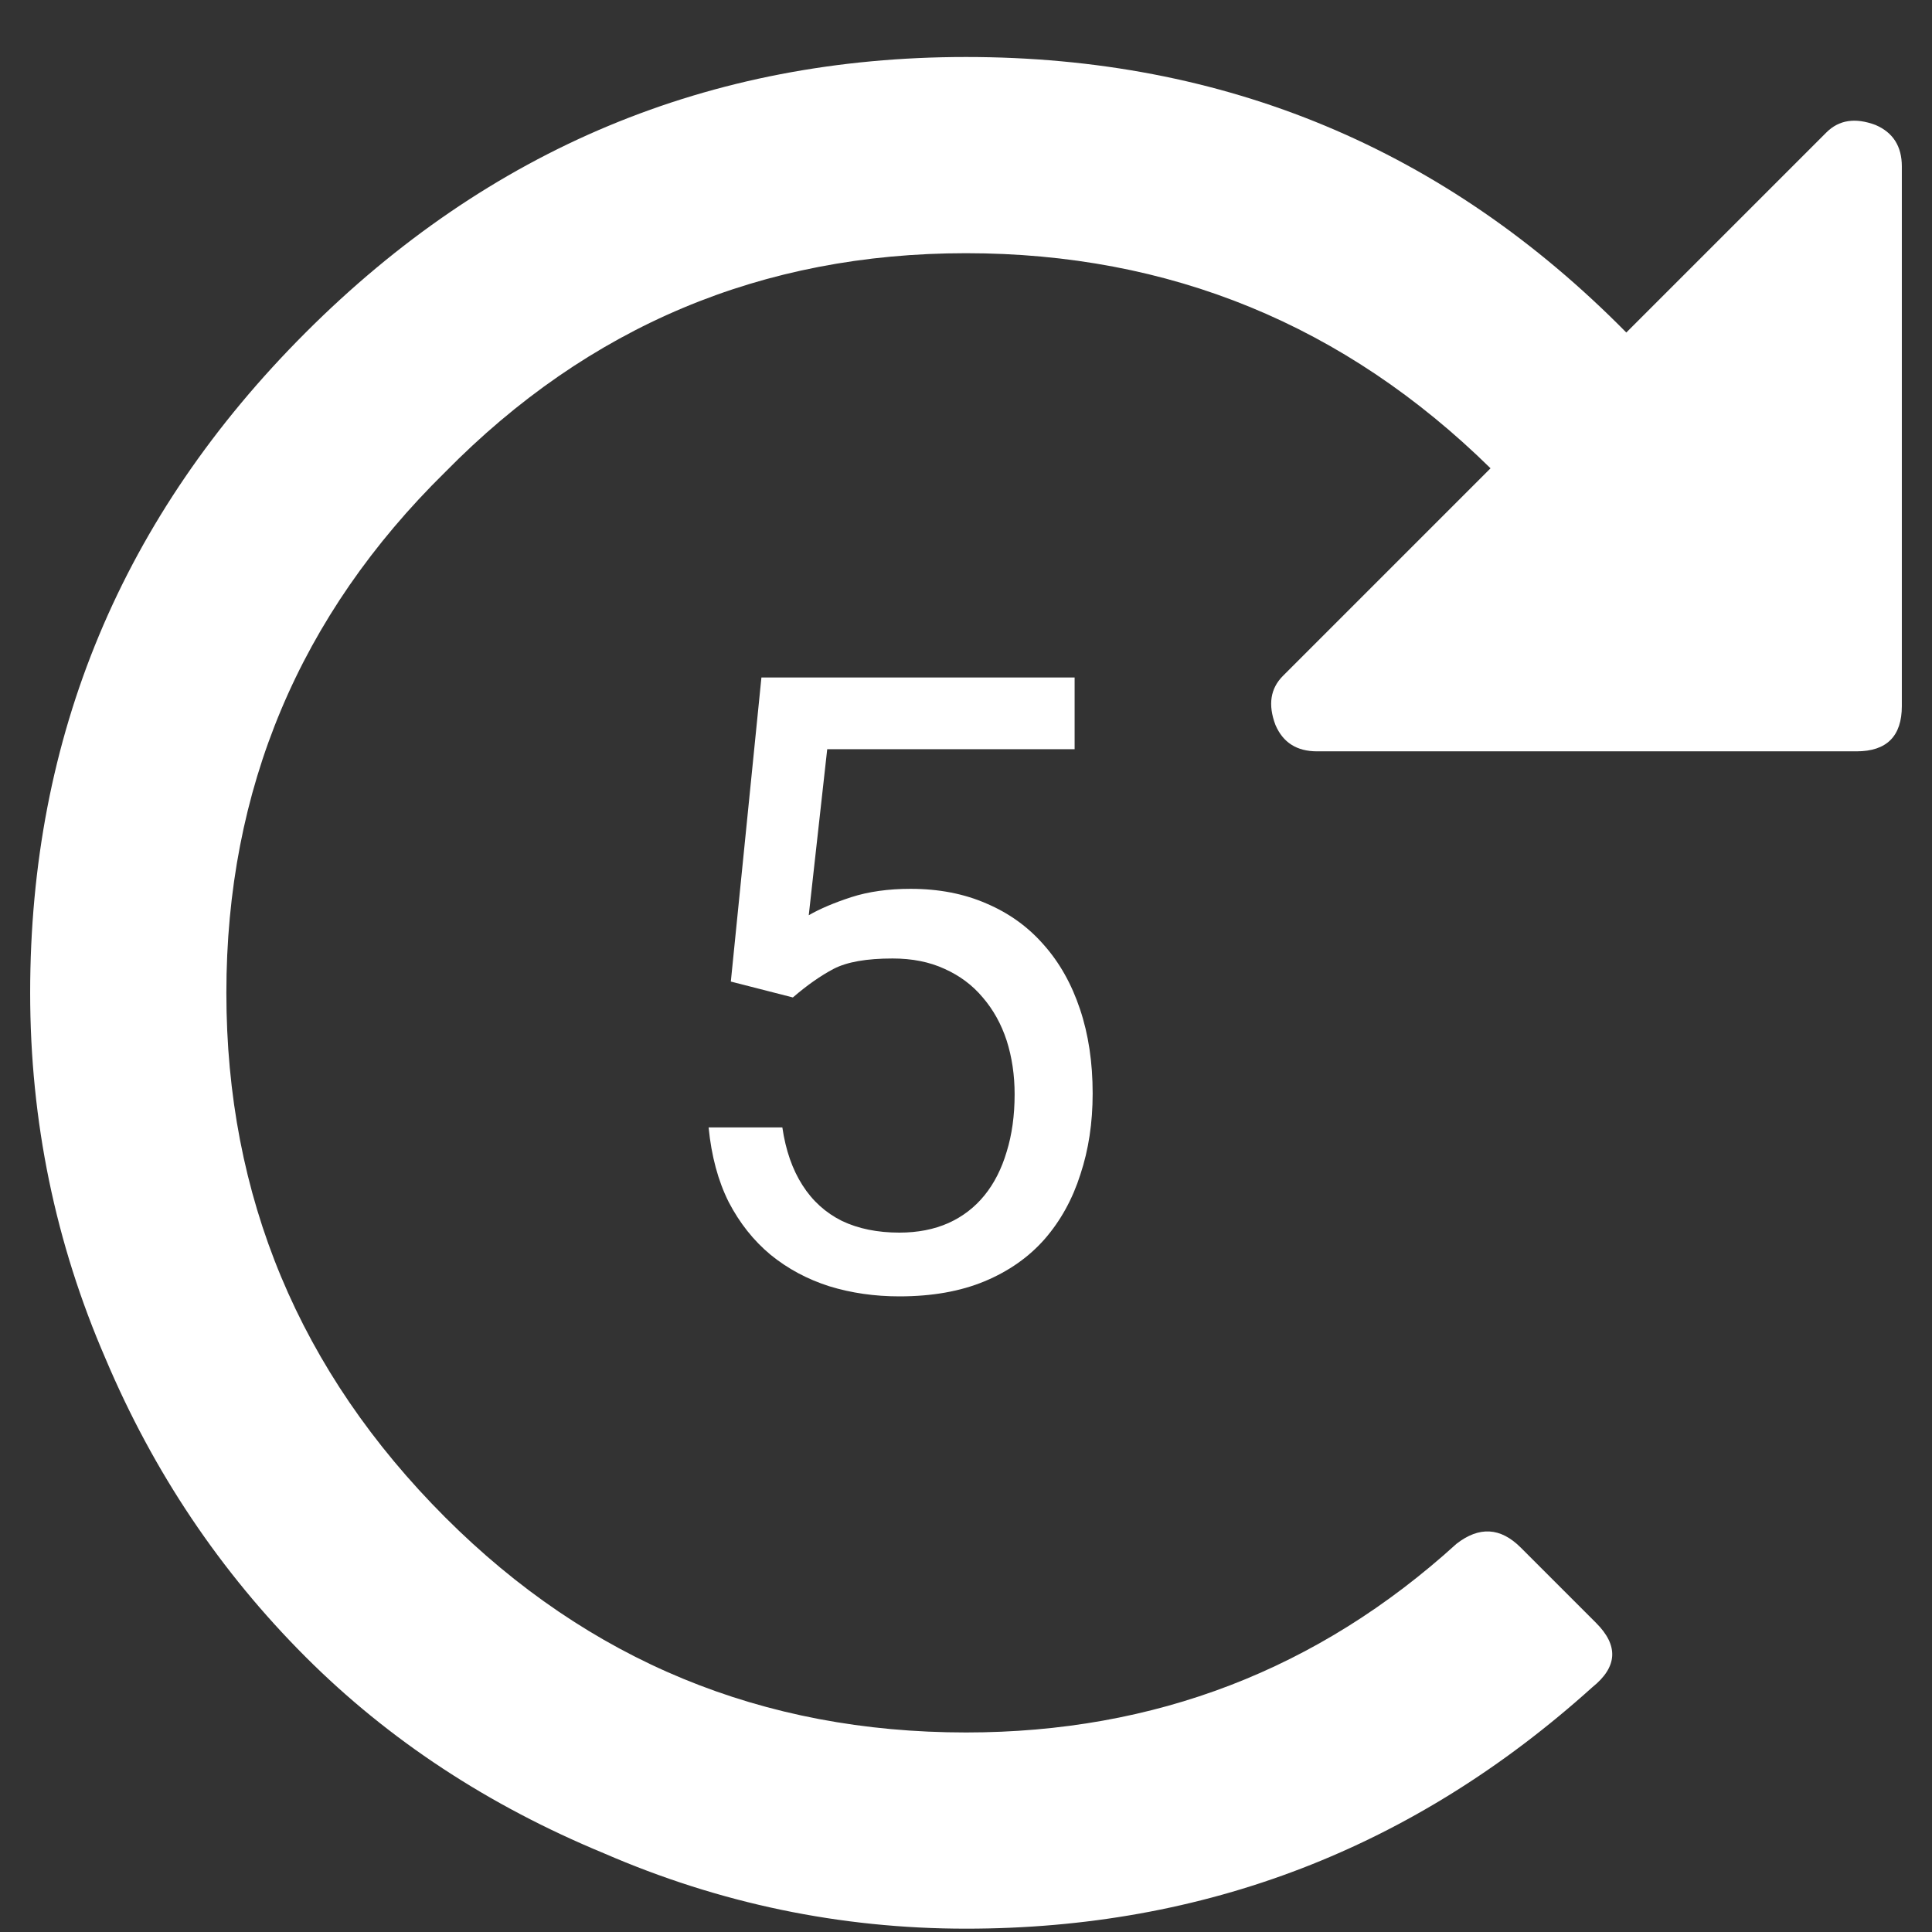 <svg width="18" height="18" viewBox="0 0 18 18" fill="none" xmlns="http://www.w3.org/2000/svg">
<rect x="0" y="0" width="18" height="18" fill="#333333" stroke="none"/>
<path d="M17.016 1.234L15.152 3.098C13.465 1.387 11.414 0.531 9 0.531C6.609 0.531 4.559 1.387 2.848 3.098C1.137 4.809 0.281 6.859 0.281 9.25C0.281 10.445 0.516 11.582 0.984 12.66C1.43 13.715 2.051 14.641 2.848 15.438C3.621 16.211 4.547 16.82 5.625 17.266C6.703 17.734 7.828 17.969 9 17.969C11.227 17.969 13.172 17.219 14.836 15.719C15.07 15.531 15.082 15.332 14.871 15.121L14.168 14.418C13.98 14.23 13.781 14.219 13.57 14.383C12.281 15.555 10.758 16.141 9 16.141C7.102 16.141 5.484 15.473 4.148 14.137C2.789 12.777 2.109 11.148 2.109 9.25C2.109 7.352 2.789 5.734 4.148 4.398C5.484 3.039 7.102 2.359 9 2.359C10.898 2.359 12.527 3.027 13.887 4.363L11.953 6.297C11.836 6.414 11.812 6.566 11.883 6.754C11.953 6.918 12.082 7 12.27 7H17.297C17.578 7 17.719 6.859 17.719 6.578V1.551C17.719 1.363 17.637 1.234 17.473 1.164C17.285 1.094 17.133 1.117 17.016 1.234Z" fill="white"/>
<path d="M7.387 9.293L6.809 9.145L7.094 6.312H10.012V6.98H7.707L7.535 8.527C7.639 8.467 7.771 8.411 7.93 8.359C8.091 8.307 8.276 8.281 8.484 8.281C8.747 8.281 8.983 8.327 9.191 8.418C9.4 8.507 9.577 8.634 9.723 8.801C9.871 8.967 9.984 9.168 10.062 9.402C10.141 9.637 10.18 9.898 10.18 10.188C10.18 10.461 10.142 10.712 10.066 10.941C9.993 11.171 9.883 11.371 9.734 11.543C9.586 11.712 9.398 11.844 9.172 11.938C8.948 12.031 8.684 12.078 8.379 12.078C8.15 12.078 7.932 12.047 7.727 11.984C7.523 11.919 7.341 11.822 7.18 11.691C7.021 11.559 6.891 11.395 6.789 11.199C6.69 11.001 6.628 10.77 6.602 10.504H7.289C7.32 10.717 7.383 10.897 7.477 11.043C7.57 11.189 7.693 11.3 7.844 11.375C7.997 11.448 8.176 11.484 8.379 11.484C8.551 11.484 8.703 11.454 8.836 11.395C8.969 11.335 9.081 11.249 9.172 11.137C9.263 11.025 9.332 10.889 9.379 10.73C9.428 10.572 9.453 10.393 9.453 10.195C9.453 10.016 9.428 9.849 9.379 9.695C9.329 9.542 9.255 9.408 9.156 9.293C9.06 9.178 8.941 9.09 8.801 9.027C8.66 8.962 8.499 8.93 8.316 8.93C8.074 8.93 7.891 8.962 7.766 9.027C7.643 9.092 7.517 9.181 7.387 9.293Z" fill="white"/>
</svg>
